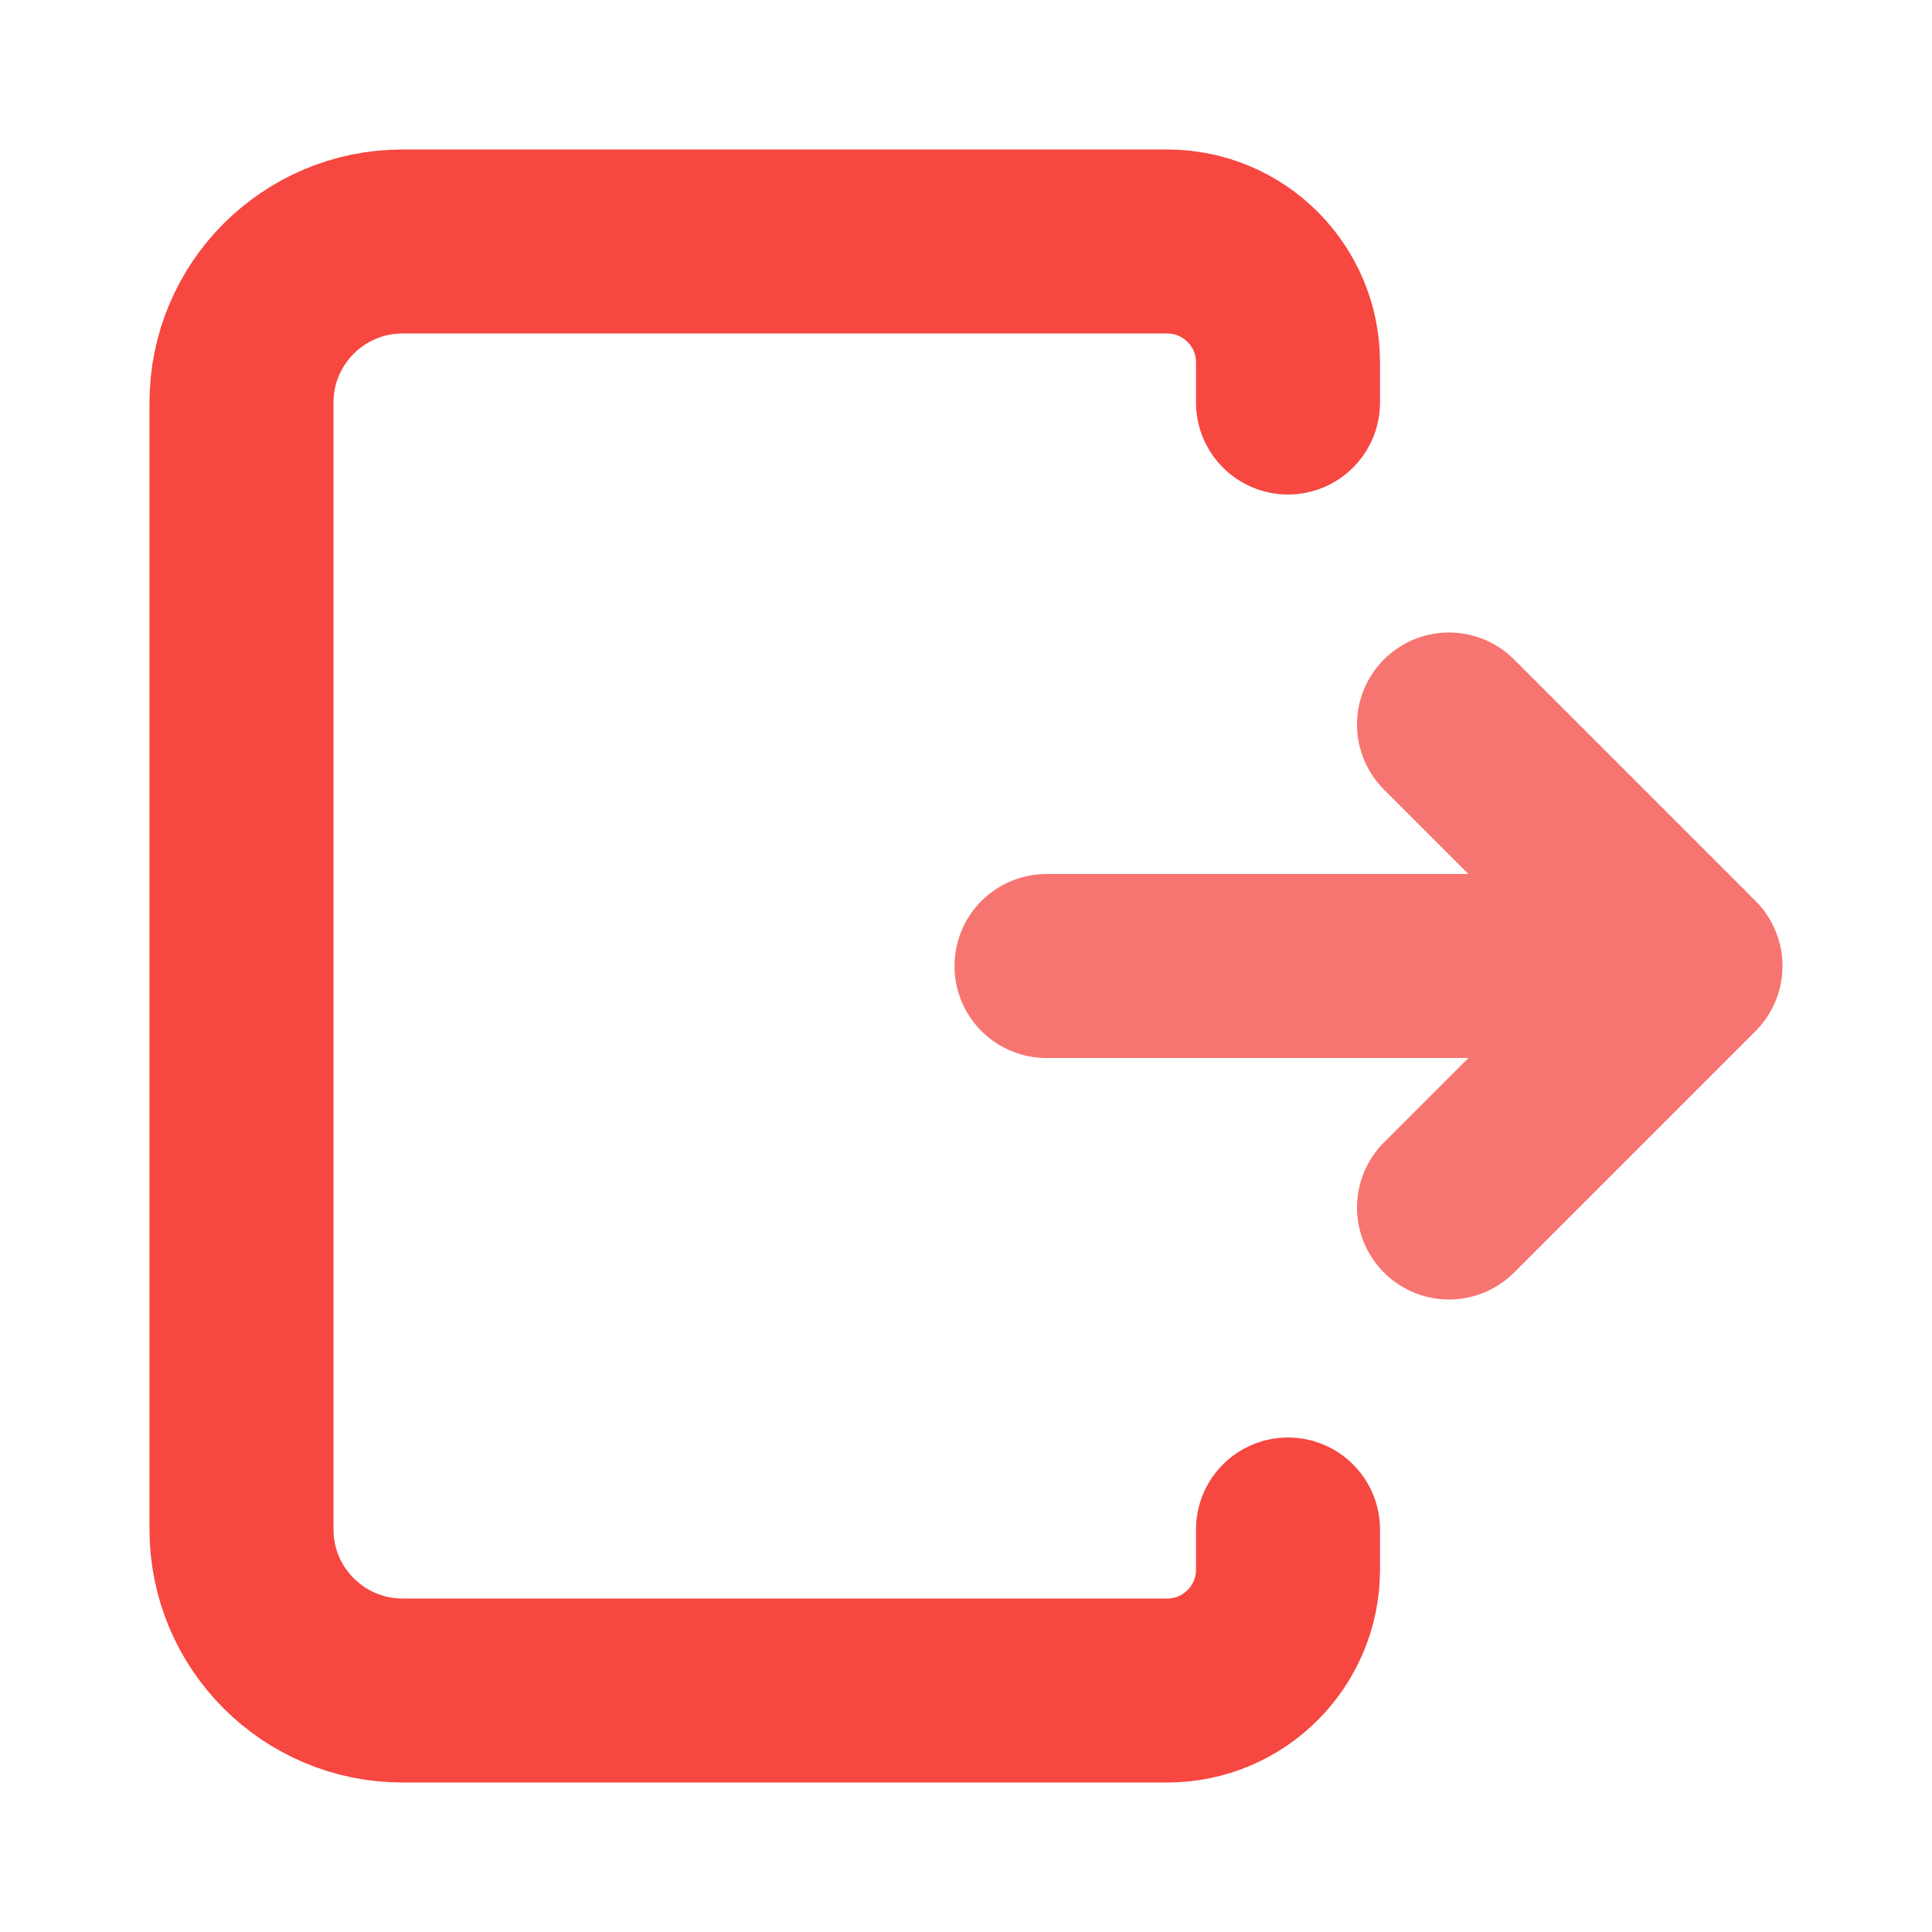 <svg width="21" height="21" viewBox="0 0 21 21" fill="none" xmlns="http://www.w3.org/2000/svg">
<path d="M18.375 10.5H11.375" stroke="#F77570" stroke-width="2" stroke-linecap="round" stroke-linejoin="round"/>
<path d="M15.75 13.125L18.299 10.576C18.341 10.534 18.341 10.466 18.299 10.424L15.75 7.875" stroke="#F77570" stroke-width="2" stroke-linecap="round" stroke-linejoin="round"/>
<path d="M14 4.375V3.938C14 3.213 13.412 2.625 12.688 2.625H4.375C3.409 2.625 2.625 3.409 2.625 4.375V16.625C2.625 17.591 3.409 18.375 4.375 18.375H12.688C13.412 18.375 14 17.787 14 17.062V16.625" stroke="#F64740" stroke-width="2" stroke-linecap="round" stroke-linejoin="round"/>
</svg>
